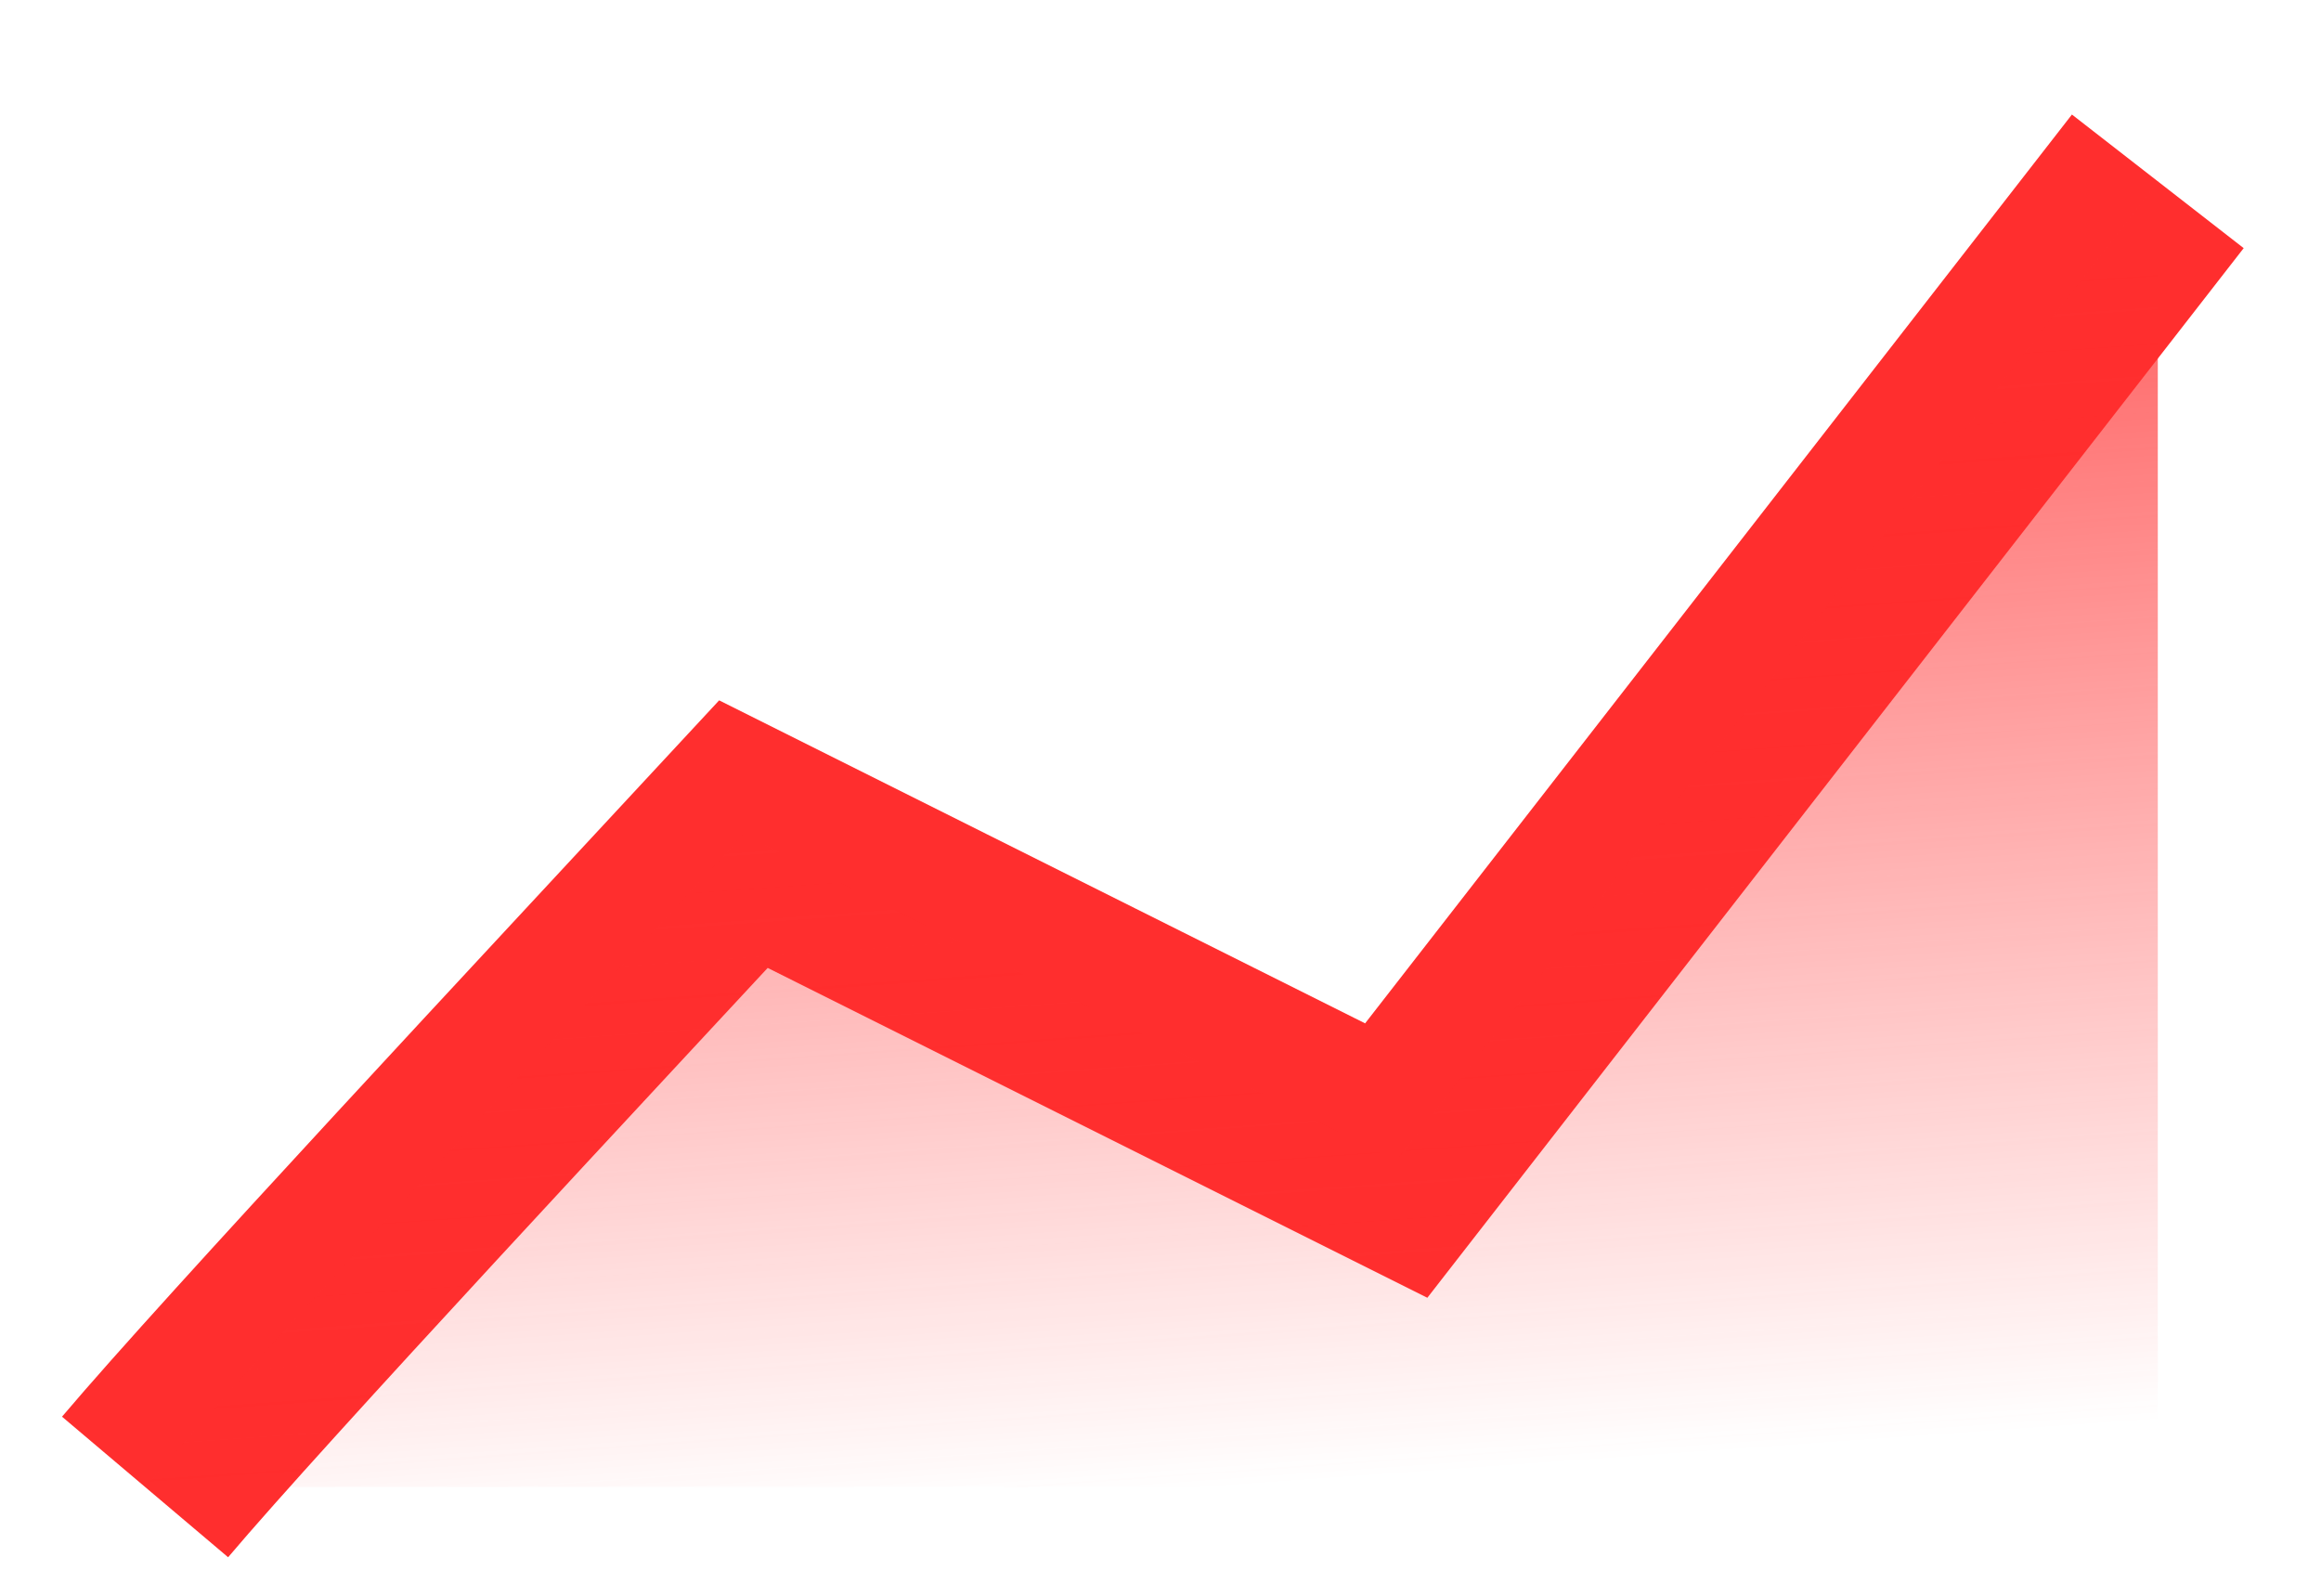 <svg width="16" height="11" viewBox="0 0 16 11" fill="none" xmlns="http://www.w3.org/2000/svg">
<path d="M1 10.25C1.688 9.437 3.923 7.046 5.125 5.75L9.625 8L14.875 1.25" stroke="#FF2E2E" stroke-width="1.5"/>
<path d="M5.125 5.75C3.923 7.046 1.688 9.437 1 10.25H14.875V1.25L9.625 8L5.125 5.75Z" fill="url(#paint0_linear_39_3157)"/>
<defs>
<linearGradient id="paint0_linear_39_3157" x1="7.938" y1="2.375" x2="8.5" y2="10.25" gradientUnits="userSpaceOnUse">
<stop stop-color="#FF2E2E" stop-opacity="0.73"/>
<stop offset="1" stop-color="#FF2E2E" stop-opacity="0"/>
</linearGradient>
</defs>
</svg>
